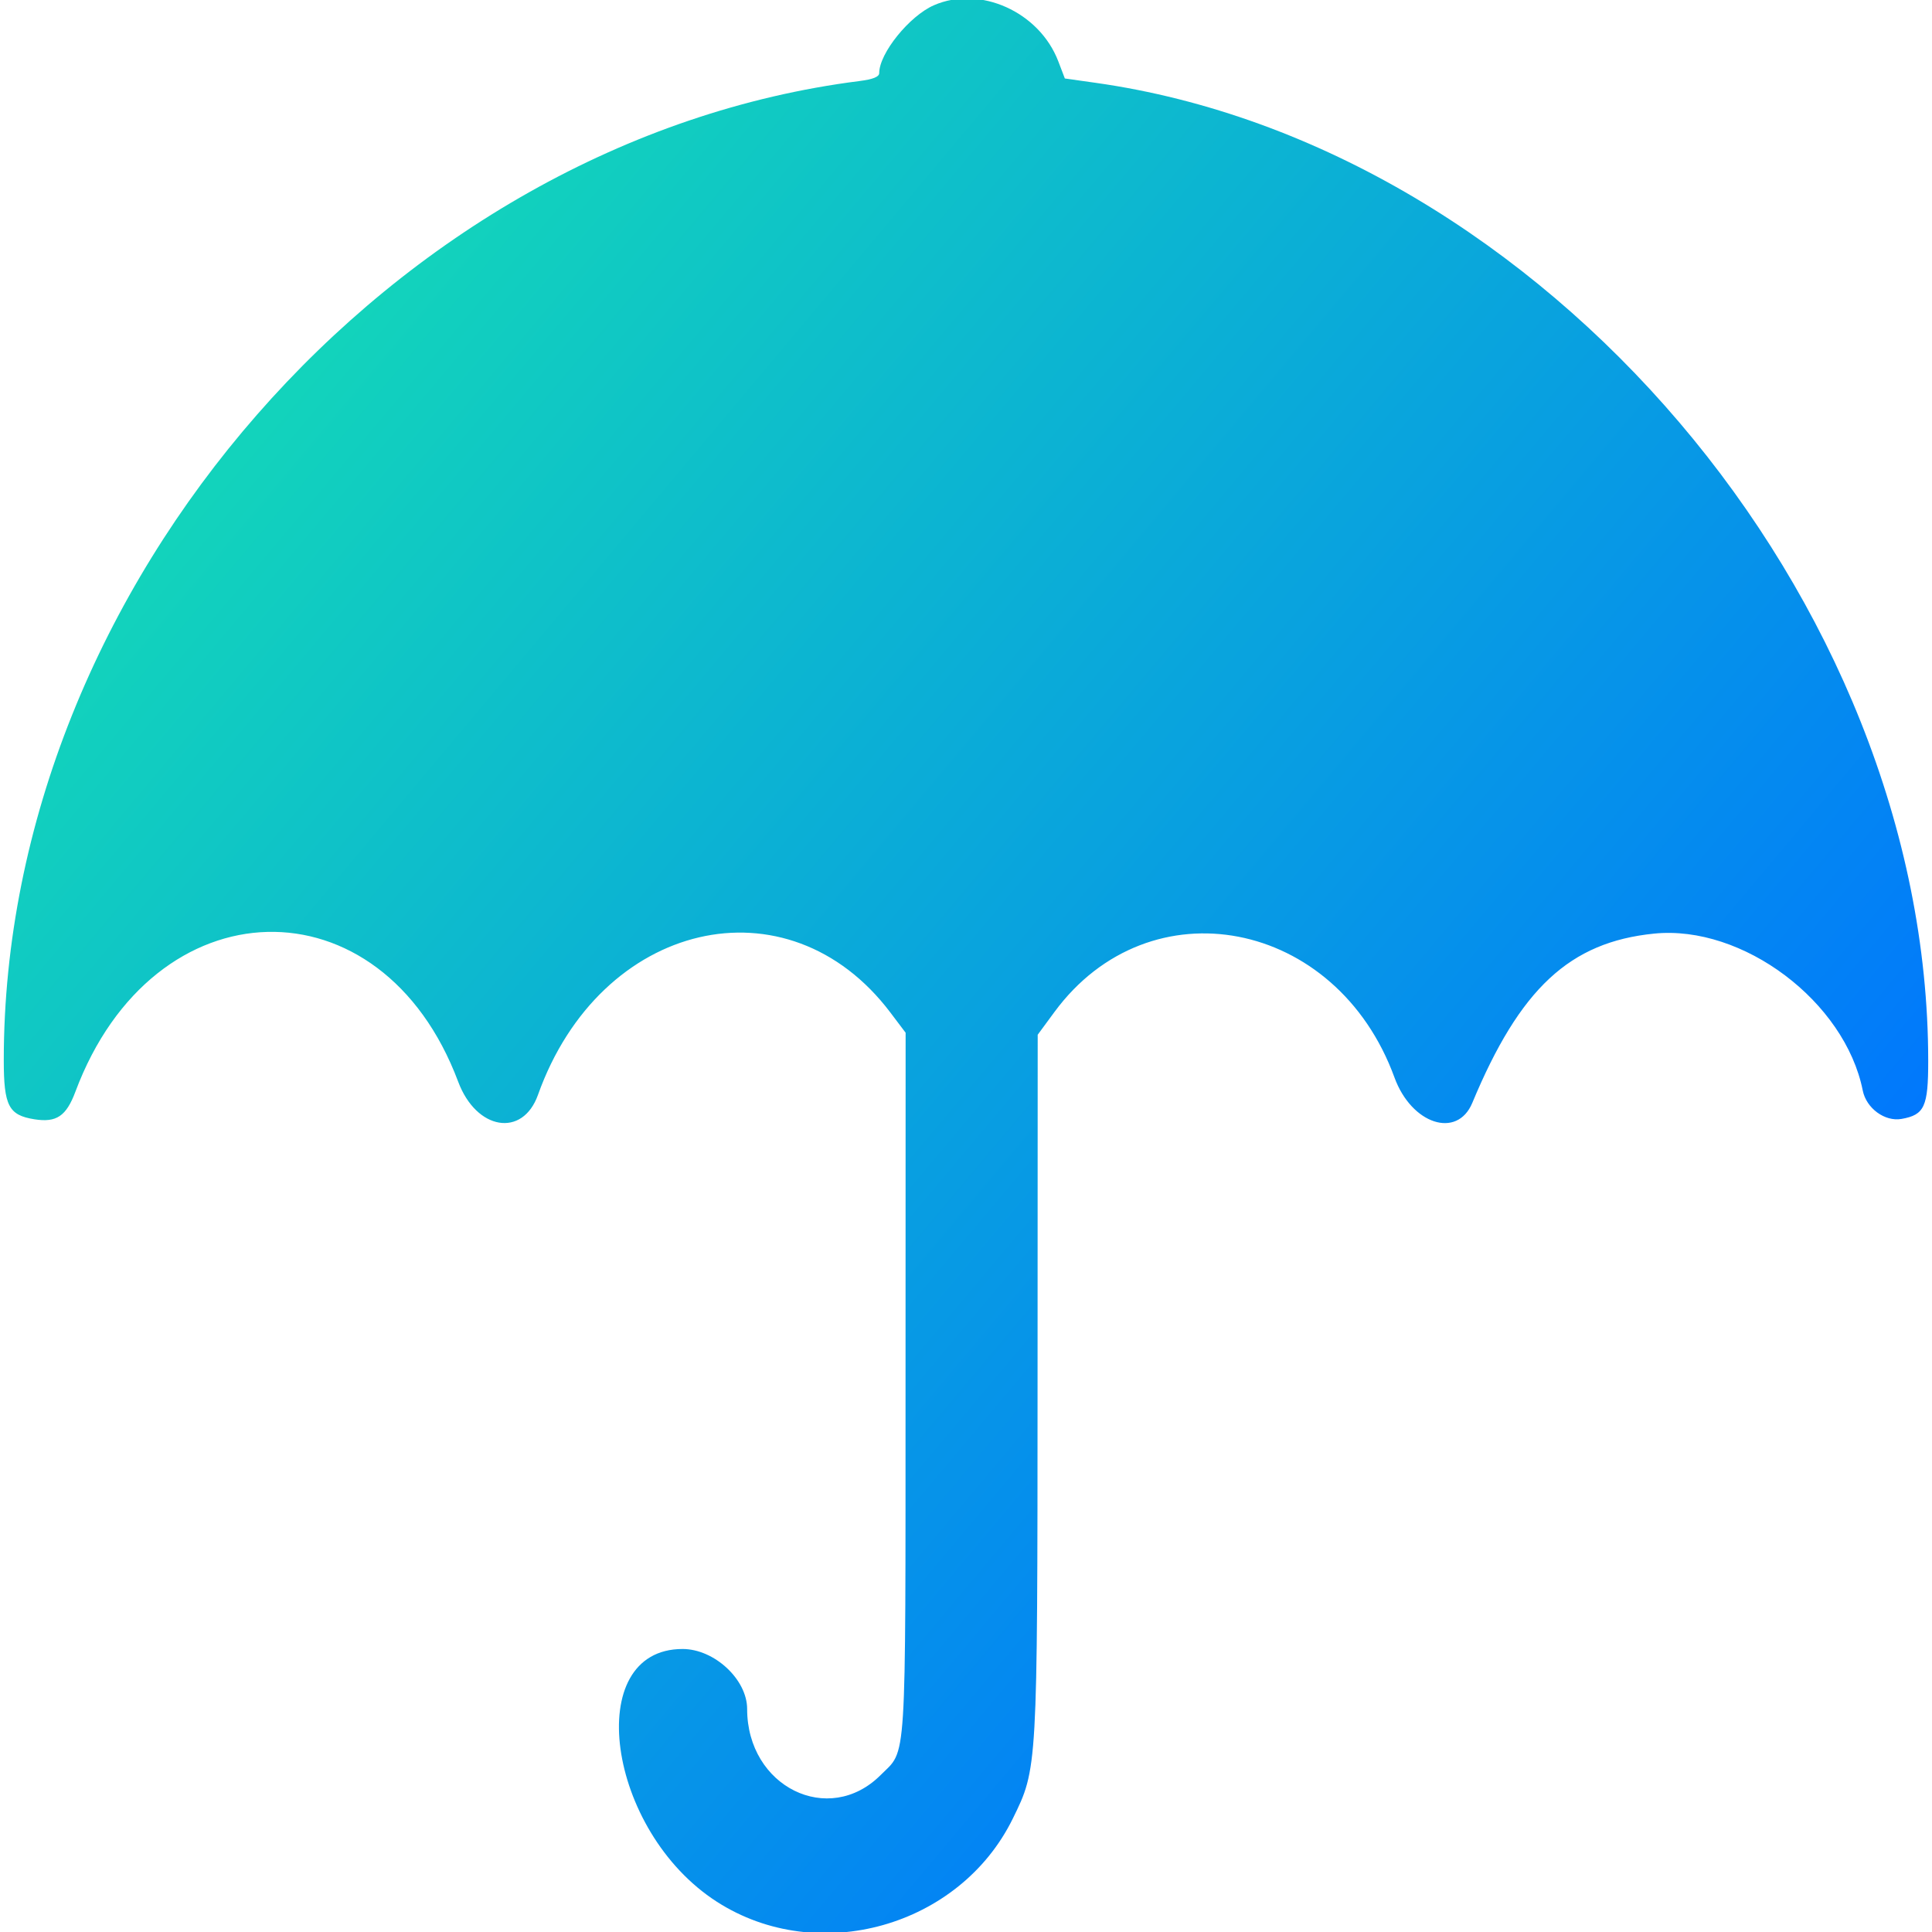 <svg xmlns="http://www.w3.org/2000/svg" width="400" height="400"><defs><linearGradient id="a" x1="0%" y1="8%" x2="100%" y2="92%"><stop offset="15%" style="stop-color:#12d3bc;stop-opacity:1"/><stop offset="85%" style="stop-color:#0074ff;stop-opacity:1"/></linearGradient></defs><path style="fill:url(#a)" d="M193.359 1.085c-5.092 2.225-11.328 9.959-11.328 14.05 0 .77-1.294 1.289-4.101 1.645C81.442 29.014.781 121.308.781 219.478c0 9.465 1.003 11.407 6.334 12.257 4.57.729 6.599-.635 8.497-5.711 16.136-43.151 63.393-44.377 79.254-2.058 3.764 10.043 13.342 11.615 16.517 2.711 12.871-36.1 51.723-45.173 72.963-17.04l3.154 4.177-.017 72.585c-.019 80.595.294 75.657-5.145 81.096-10.776 10.776-27.65 2.433-27.65-13.671 0-6.108-6.79-12.418-13.363-12.418-20.898 0-15.772 37.659 7.126 52.352 20.908 13.417 50.241 5.167 61.231-17.223 5.128-10.446 5.104-10.033 5.134-90.316l.028-71.985 3.47-4.713c19.701-26.763 58.408-19.307 70.395 13.558 3.532 9.685 12.99 12.77 16.117 5.257 9.859-23.683 20.173-33.285 37.641-35.042 18.359-1.847 39.512 14.062 43.197 32.489.736 3.677 4.571 6.488 8.024 5.88 4.753-.837 5.531-2.53 5.528-12.023-.031-95.577-79.92-189.421-172.382-202.491l-6.369-.9-1.359-3.557C215.2 2.464 202.898-3.082 193.359 1.085"/></svg>